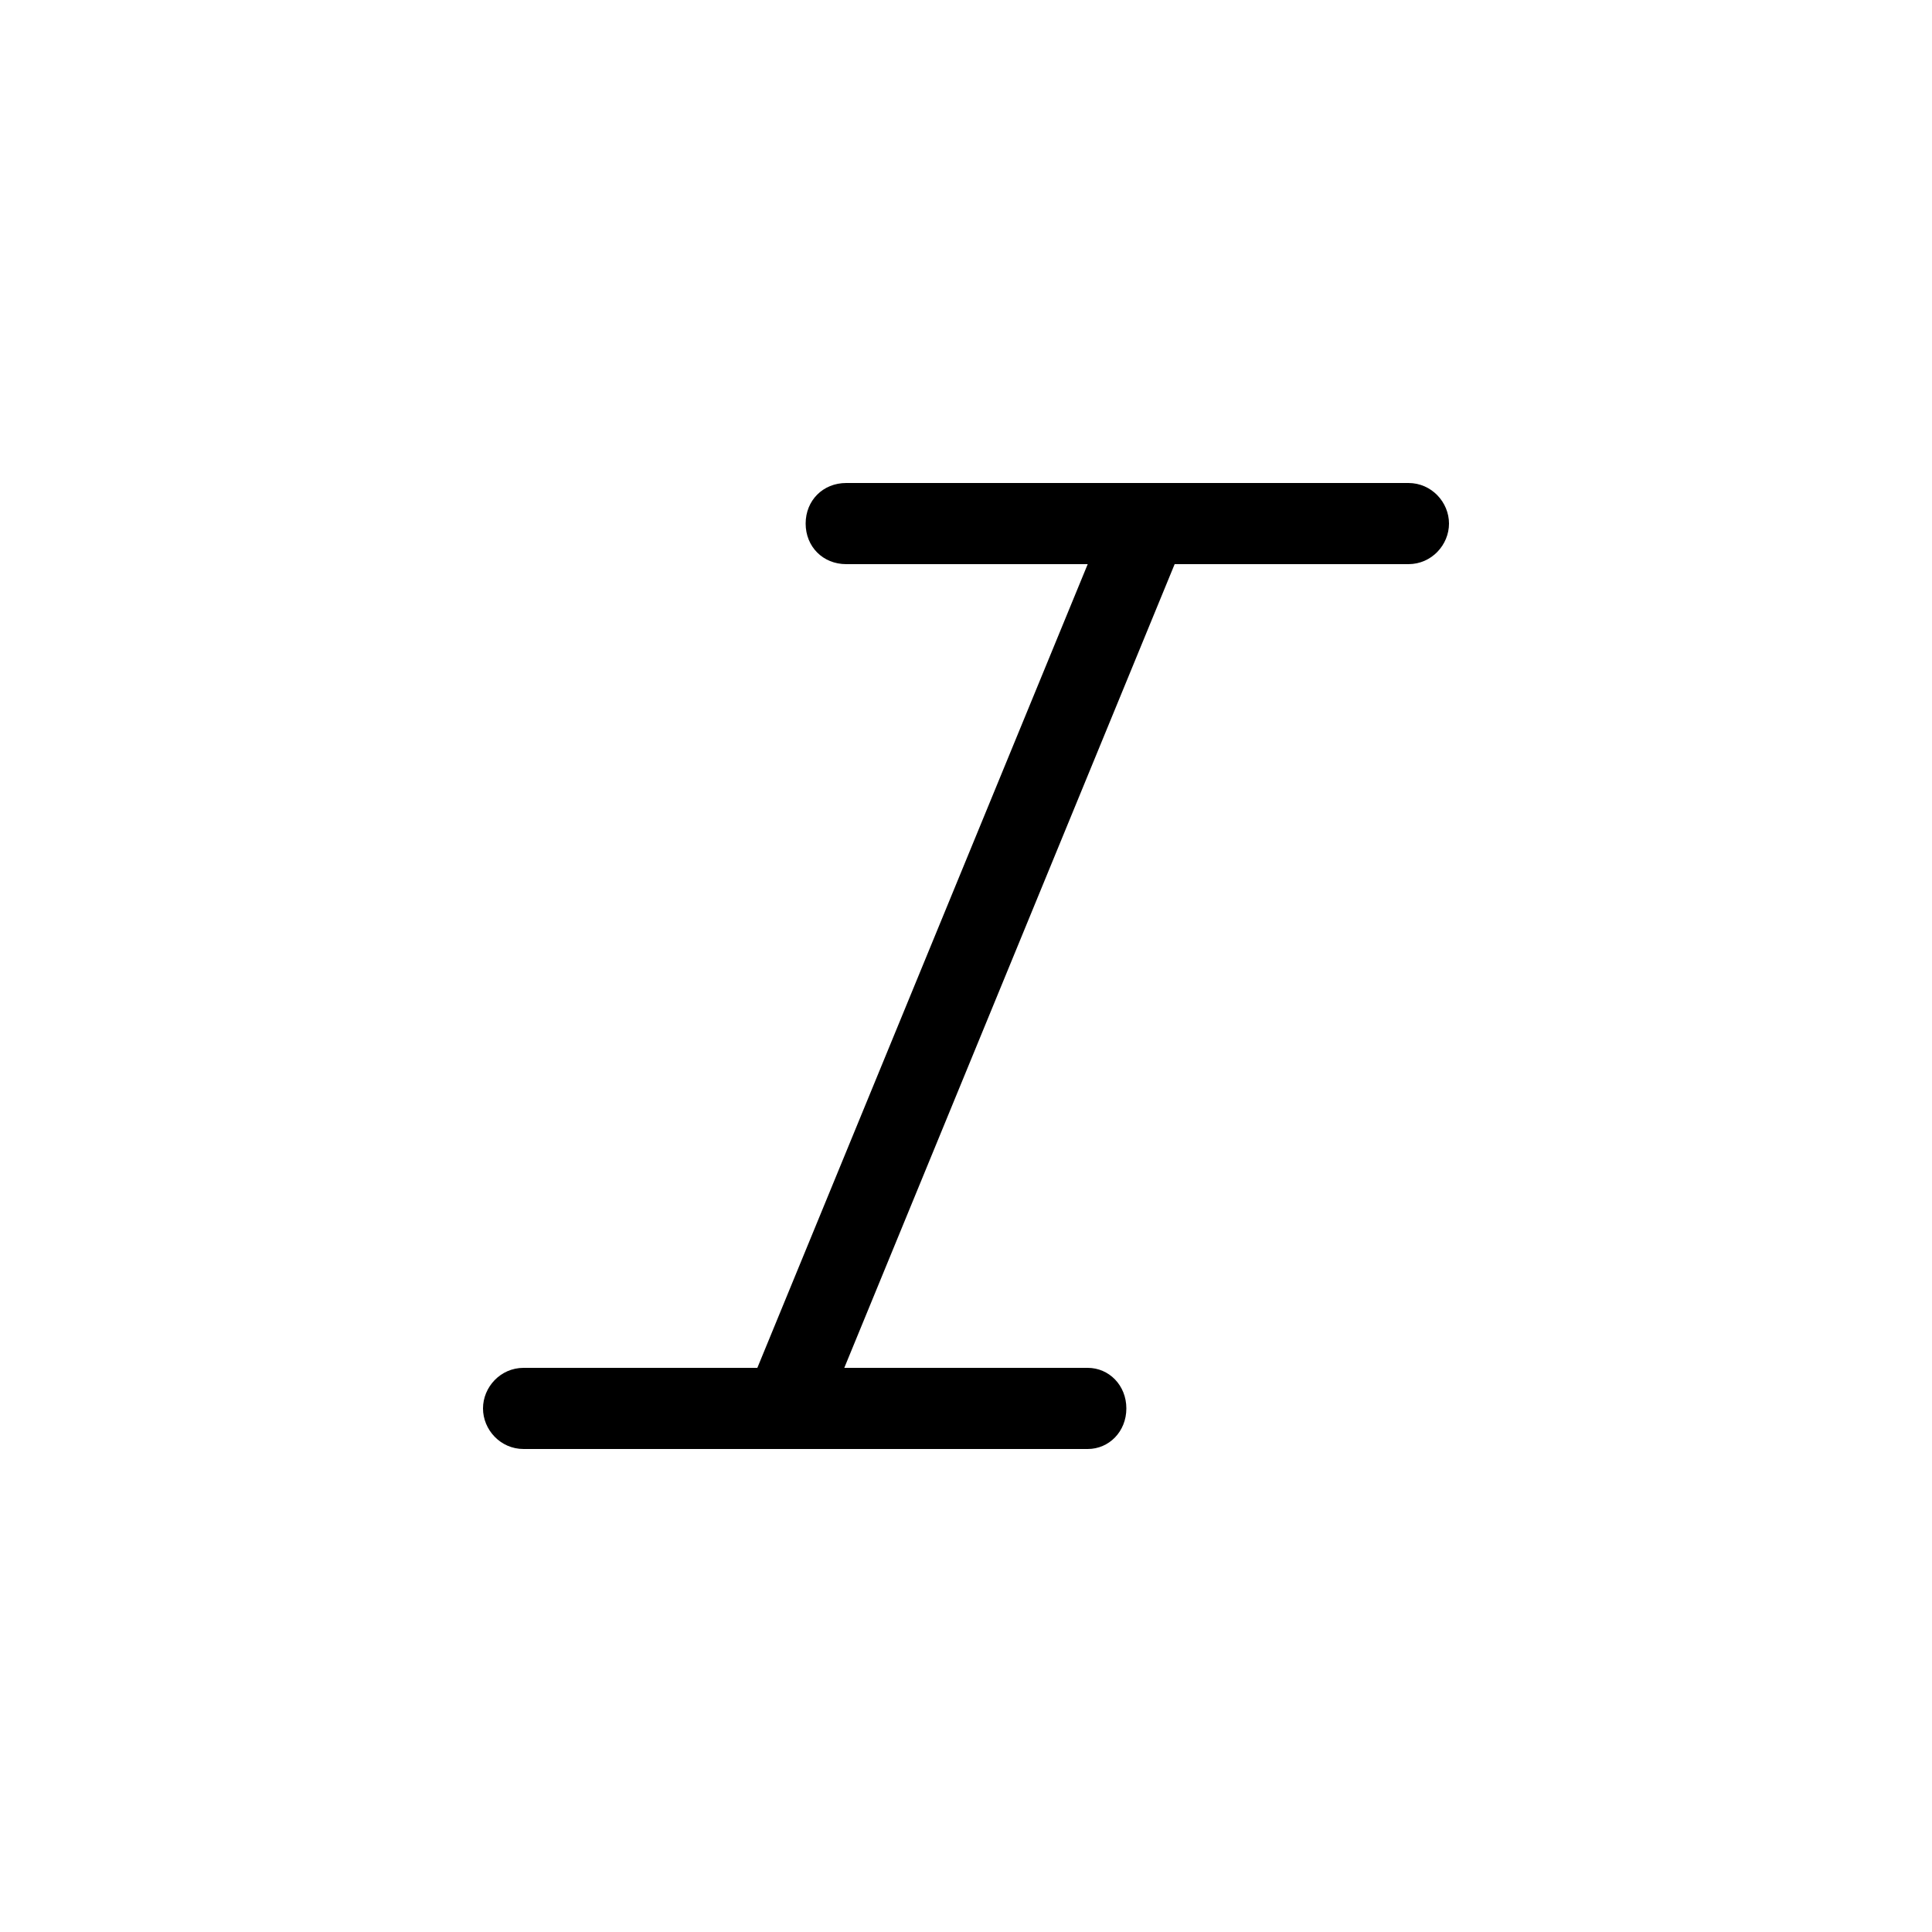 <svg xmlns="http://www.w3.org/2000/svg" width="24" height="24" viewBox="0 0 24 24">
<path d="M17.496 6h-6.984c-0.288 0-0.504 0.216-0.504 0.504s0.216 0.504 0.504 0.504h3l-4.104 9.984h-2.904c-0.288 0-0.504 0.24-0.504 0.504s0.216 0.504 0.504 0.504h7.008c0.264 0 0.48-0.216 0.48-0.504s-0.216-0.504-0.48-0.504h-3.024l4.104-9.984h2.904c0.288 0 0.504-0.24 0.504-0.504s-0.216-0.504-0.504-0.504z"></path>
</svg>
